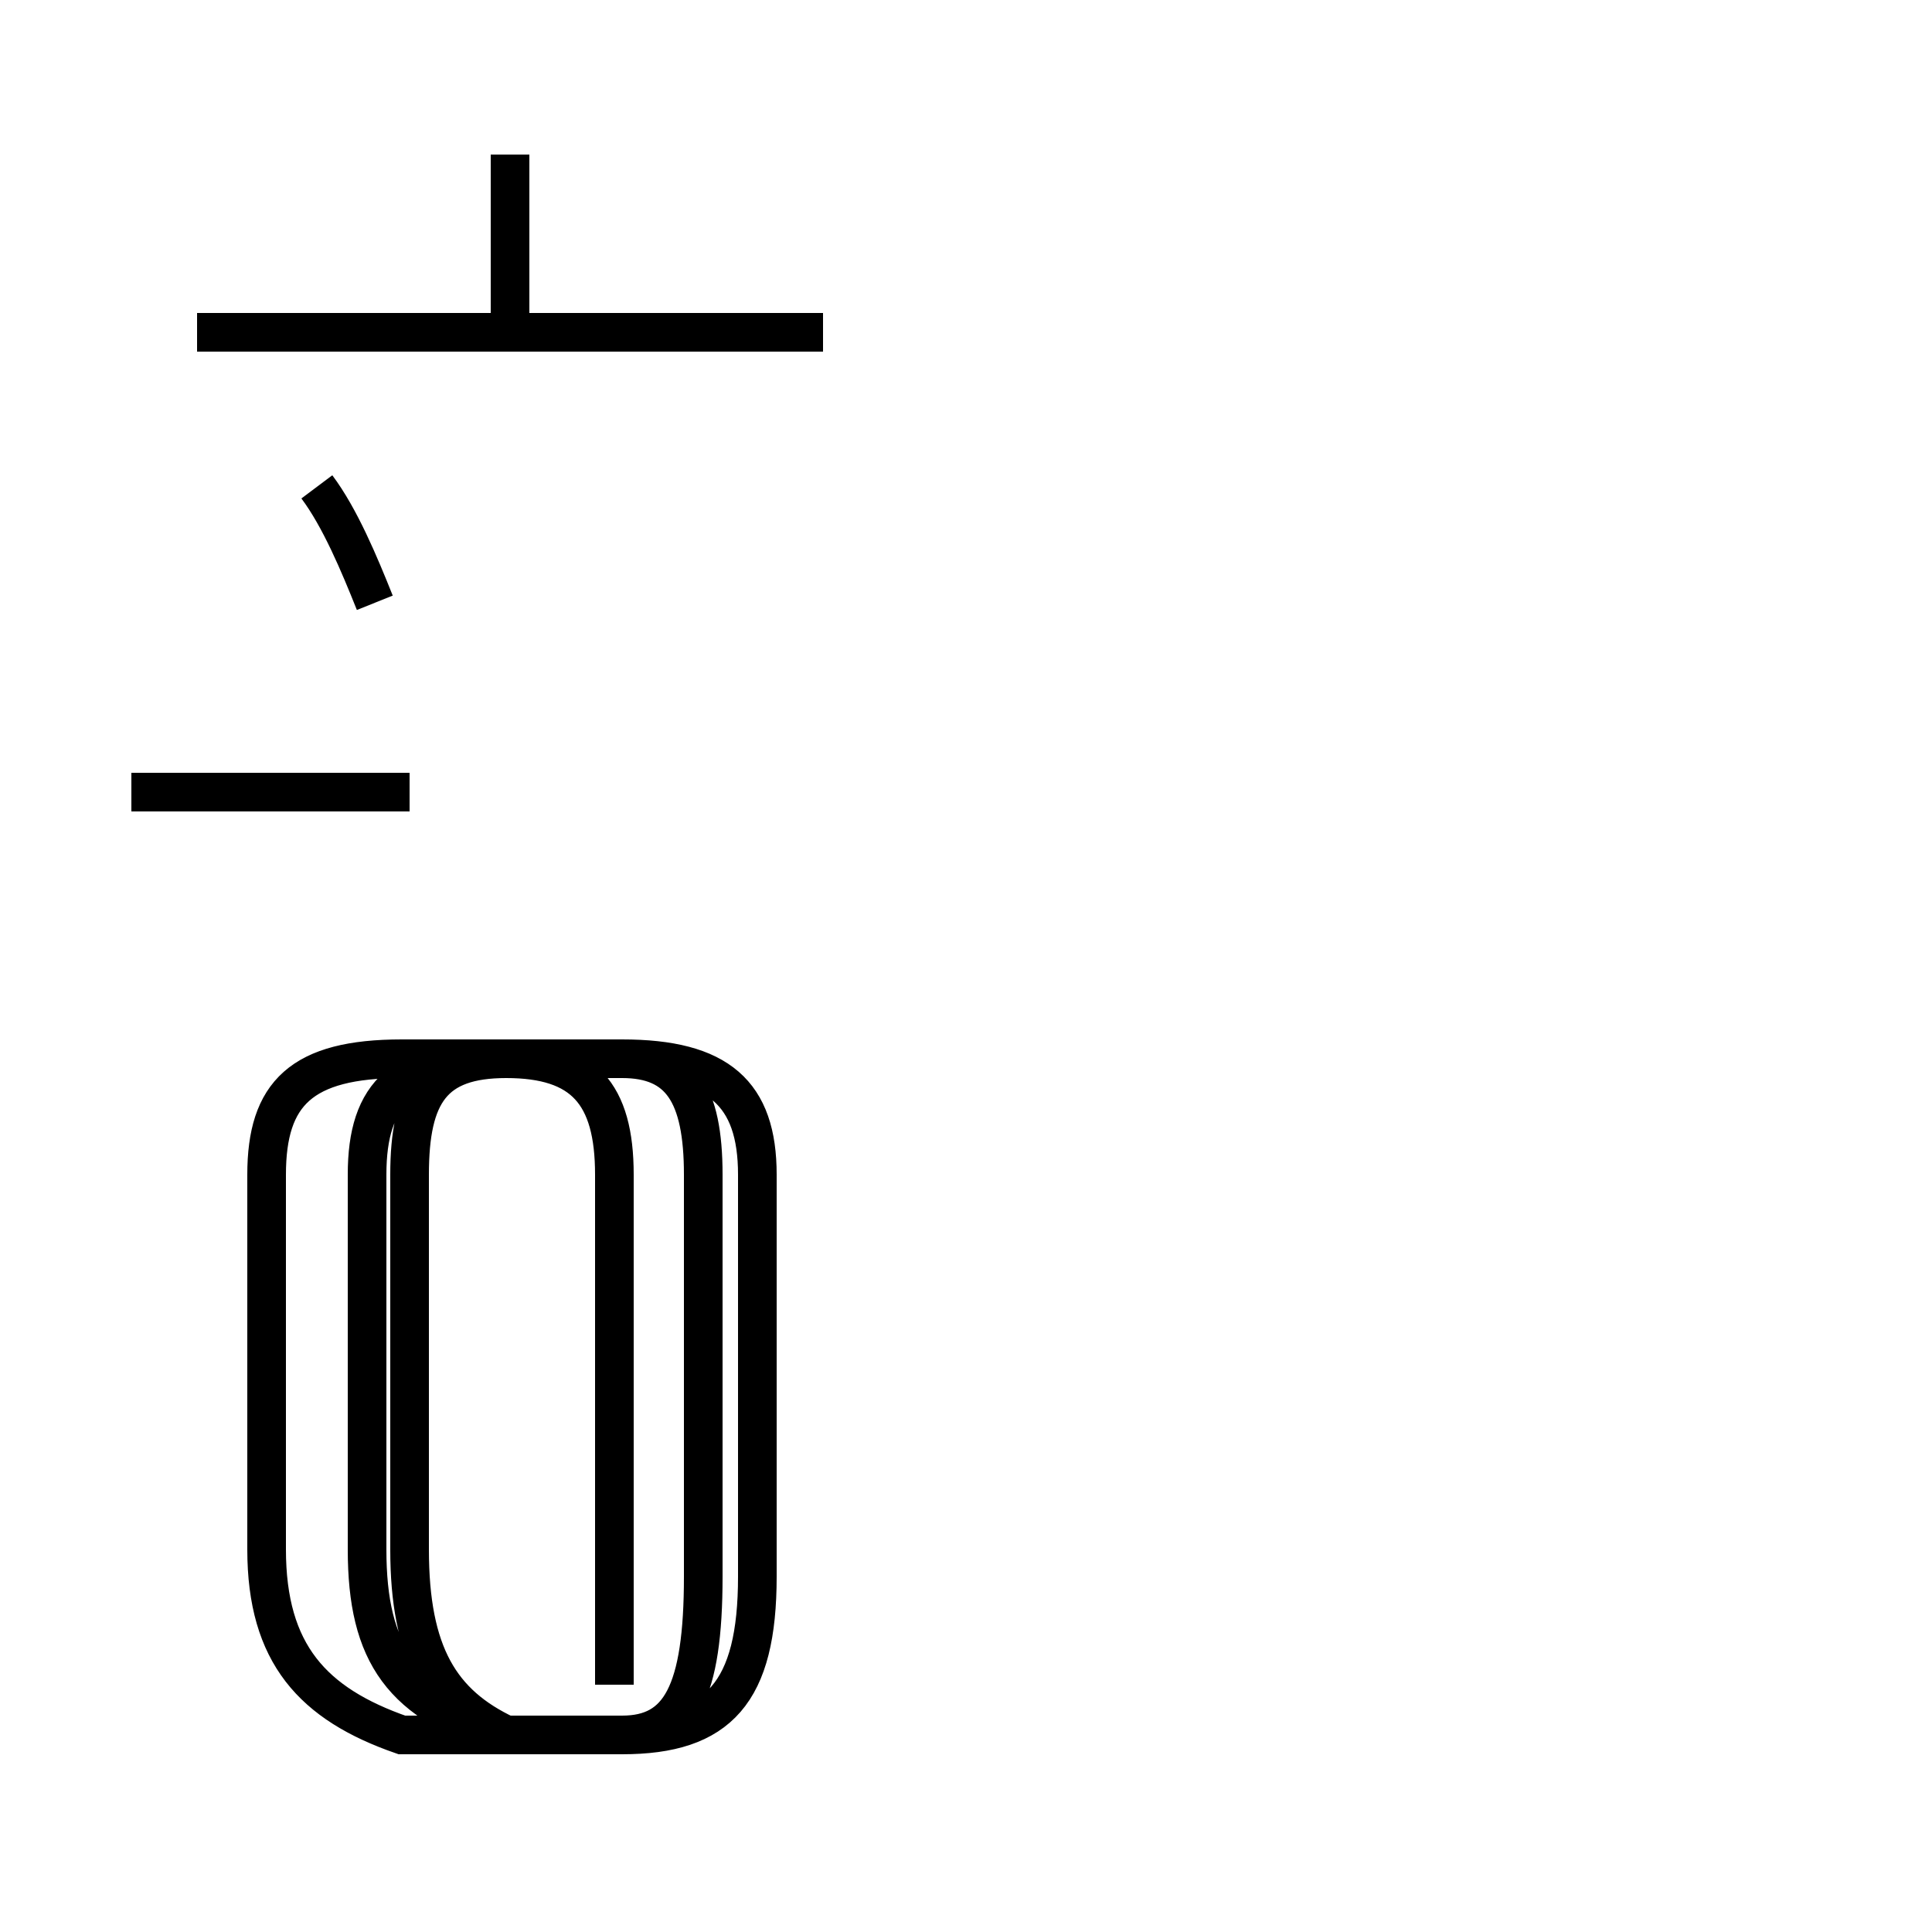 <?xml version='1.0' encoding='utf8'?>
<svg viewBox="0.0 -44.0 50.0 50.0" version="1.1" xmlns="http://www.w3.org/2000/svg">
<rect x="0.0" y="-44.0" width="50.0" height="50.0" fill="#808080" stroke="none"/>
<rect x="-1000" y="-1000" width="2000" height="2000" stroke="white" fill="white"/>
<g style="fill:none; stroke:#000000;  stroke-width:1">
<path d="M 13.2 35.9 L 13.2 40.0 M 9.7 28.4 C 9.3 29.4 8.8 30.6 8.2 31.4 M 21.3 35.4 L 5.1 35.4 M 10.6 23.5 L 3.4 23.5 M 15.9 0.4 L 15.9 13.6 C 15.9 15.7 15.1 16.6 13.1 16.6 L 10.4 16.6 C 7.8 16.6 6.9 15.7 6.9 13.6 L 6.9 3.9 C 6.9 1.2 8.1 -0.1 10.4 -0.9 L 16.1 -0.9 C 18.6 -0.9 19.6 0.2 19.6 3.2 L 19.6 13.6 C 19.6 15.7 18.6 16.6 16.1 16.6 L 13.1 16.6 C 10.4 16.6 9.5 15.7 9.5 13.6 L 9.5 3.9 C 9.5 1.2 10.4 -0.1 13.1 -0.9 L 16.1 -0.9 C 17.6 -0.9 18.2 0.2 18.2 3.2 L 18.2 13.6 C 18.2 15.7 17.6 16.6 16.1 16.6 L 13.1 16.6 C 11.2 16.6 10.6 15.7 10.6 13.6 L 10.6 3.9 C 10.6 1.2 11.4 -0.1 13.1 -0.9 L 16.1 -0.9 C 17.6 -0.9 18.2 0.2 18.2 3.2 L 18.2 13.6 C 18.2 15.7 17.6 16.6 16.1 16.6 L 13.1 16.6 C 11.2 16.6 10.6 15.7 10.6 13.6 L 10.6 3.9 C 10.6 1.2 11.4 -0.1 13.1 -0.9 L 16.1 -0.9 C 17.6 -0.9 18.2 0.2 18.2 3.2 L 18.2 13.6 C 18.2 15.7 17.6 16.6 16.1 16.6 L 13.1 16.6 C 11.2 16.6 10.6 15.7 10.6 13.6 L 10.6 3.9 C 10.6 1.2 11.4 -0.1 13.1 -0.9 L 16.1 -0.9 C 17.6 -0.9 18.2 0.2 18.2 3.2 L 18.2 13.6 C 18.2 15.7 17.6 16.6 16.1 16.6 L 13.1 16.6 C 11.2 16.6 10.6 15.7 10.6 13.6 L 10.6 3.9 C 10.6 1.2 11.4 -0.1 13.1 -0.9 L 16.1 -0.9 C 17.6 -0.9 18.2 0.2 18.2 3.2 L 18.2 13.6 C 18.2 15.7 17.6 16.6 16.1 16.6 L 13.1 16.6 C 11.2 16.6 10.6 15.7 10.6 13.6 L 10.6 3.9 C 10.6 1.2 11.4 -0.1 13.1 -0.9 L 16.1 -0.9 C 17.6 -0.9 18.2 0.2 18.2 3.2 L 18.2 13.6 C 18.2 15.7 17.6 16.6 16.1 16.6 L 13.1 16.6 C 11.2 16.6 10.6 15.7 10.6 13.6 L 10.6 3.9 C 10.6 1.2 11.4 -0.1 13.1 -0.9 L 16.1 -0.9 C 17.6 -0.9 18.2 0.2 18.2 3.2 L 18.2 13.6 C 18.2 15.7 17.6 16.6 16.1 16.6 L 13.1 16.6 C 11.2 16.6 10.6 15.7 10.6 13.6 L 10.6 3.9 C 10.6 1.2 11.4 -0.1 13.1 -0.9 L 16.1 -0.9 C 17.6 -0.9 18.2 0.2 18.2 3.2 L 18.2 13.6 C 18.2 15.7 17.6 16.6 16.1 16.6 L 13.1 16.6 C 11.2 16.6 10.6 15.7 10.6 13.6 L 10.6 3.9 C 10.6 1.2 11.4 -0.1 13.1 -0.9 L 16.1 -0.9 C 17.6 -0.9 18.2 0.2 18.2 3.2 L 18.2 13.6 C 18.2 15.7 17.6 16.6 16.1 16.6 L 13.1 16.6 C 11.2 16.6 10.6 15.7 10.6 13.6 L 10.6 3.9 C 10.6 1.2 11.4 -0.1 13.1 -0.9 L 16.1 -0.9 C 17.6 -0.9 18.2 0.2 18.2 3.2 L 18.2 13.6 C 18.2 15.7 17.6 16.6 16.1 16.6 L 13.1 16.6 C 11.2 16.6 10.6 15.7 10.6 13.6 L 10.6 3.9 C 10.6 1.2 11.4 -0.1 13.1 -0.9 L 16.1 -0.9 C 17.6 -0.9 18.2 0.2 18.2 3.2 L 18.2 13.6 C 18.2 15.7 17." transform="scale(1, -1)" />
</g>
</svg>